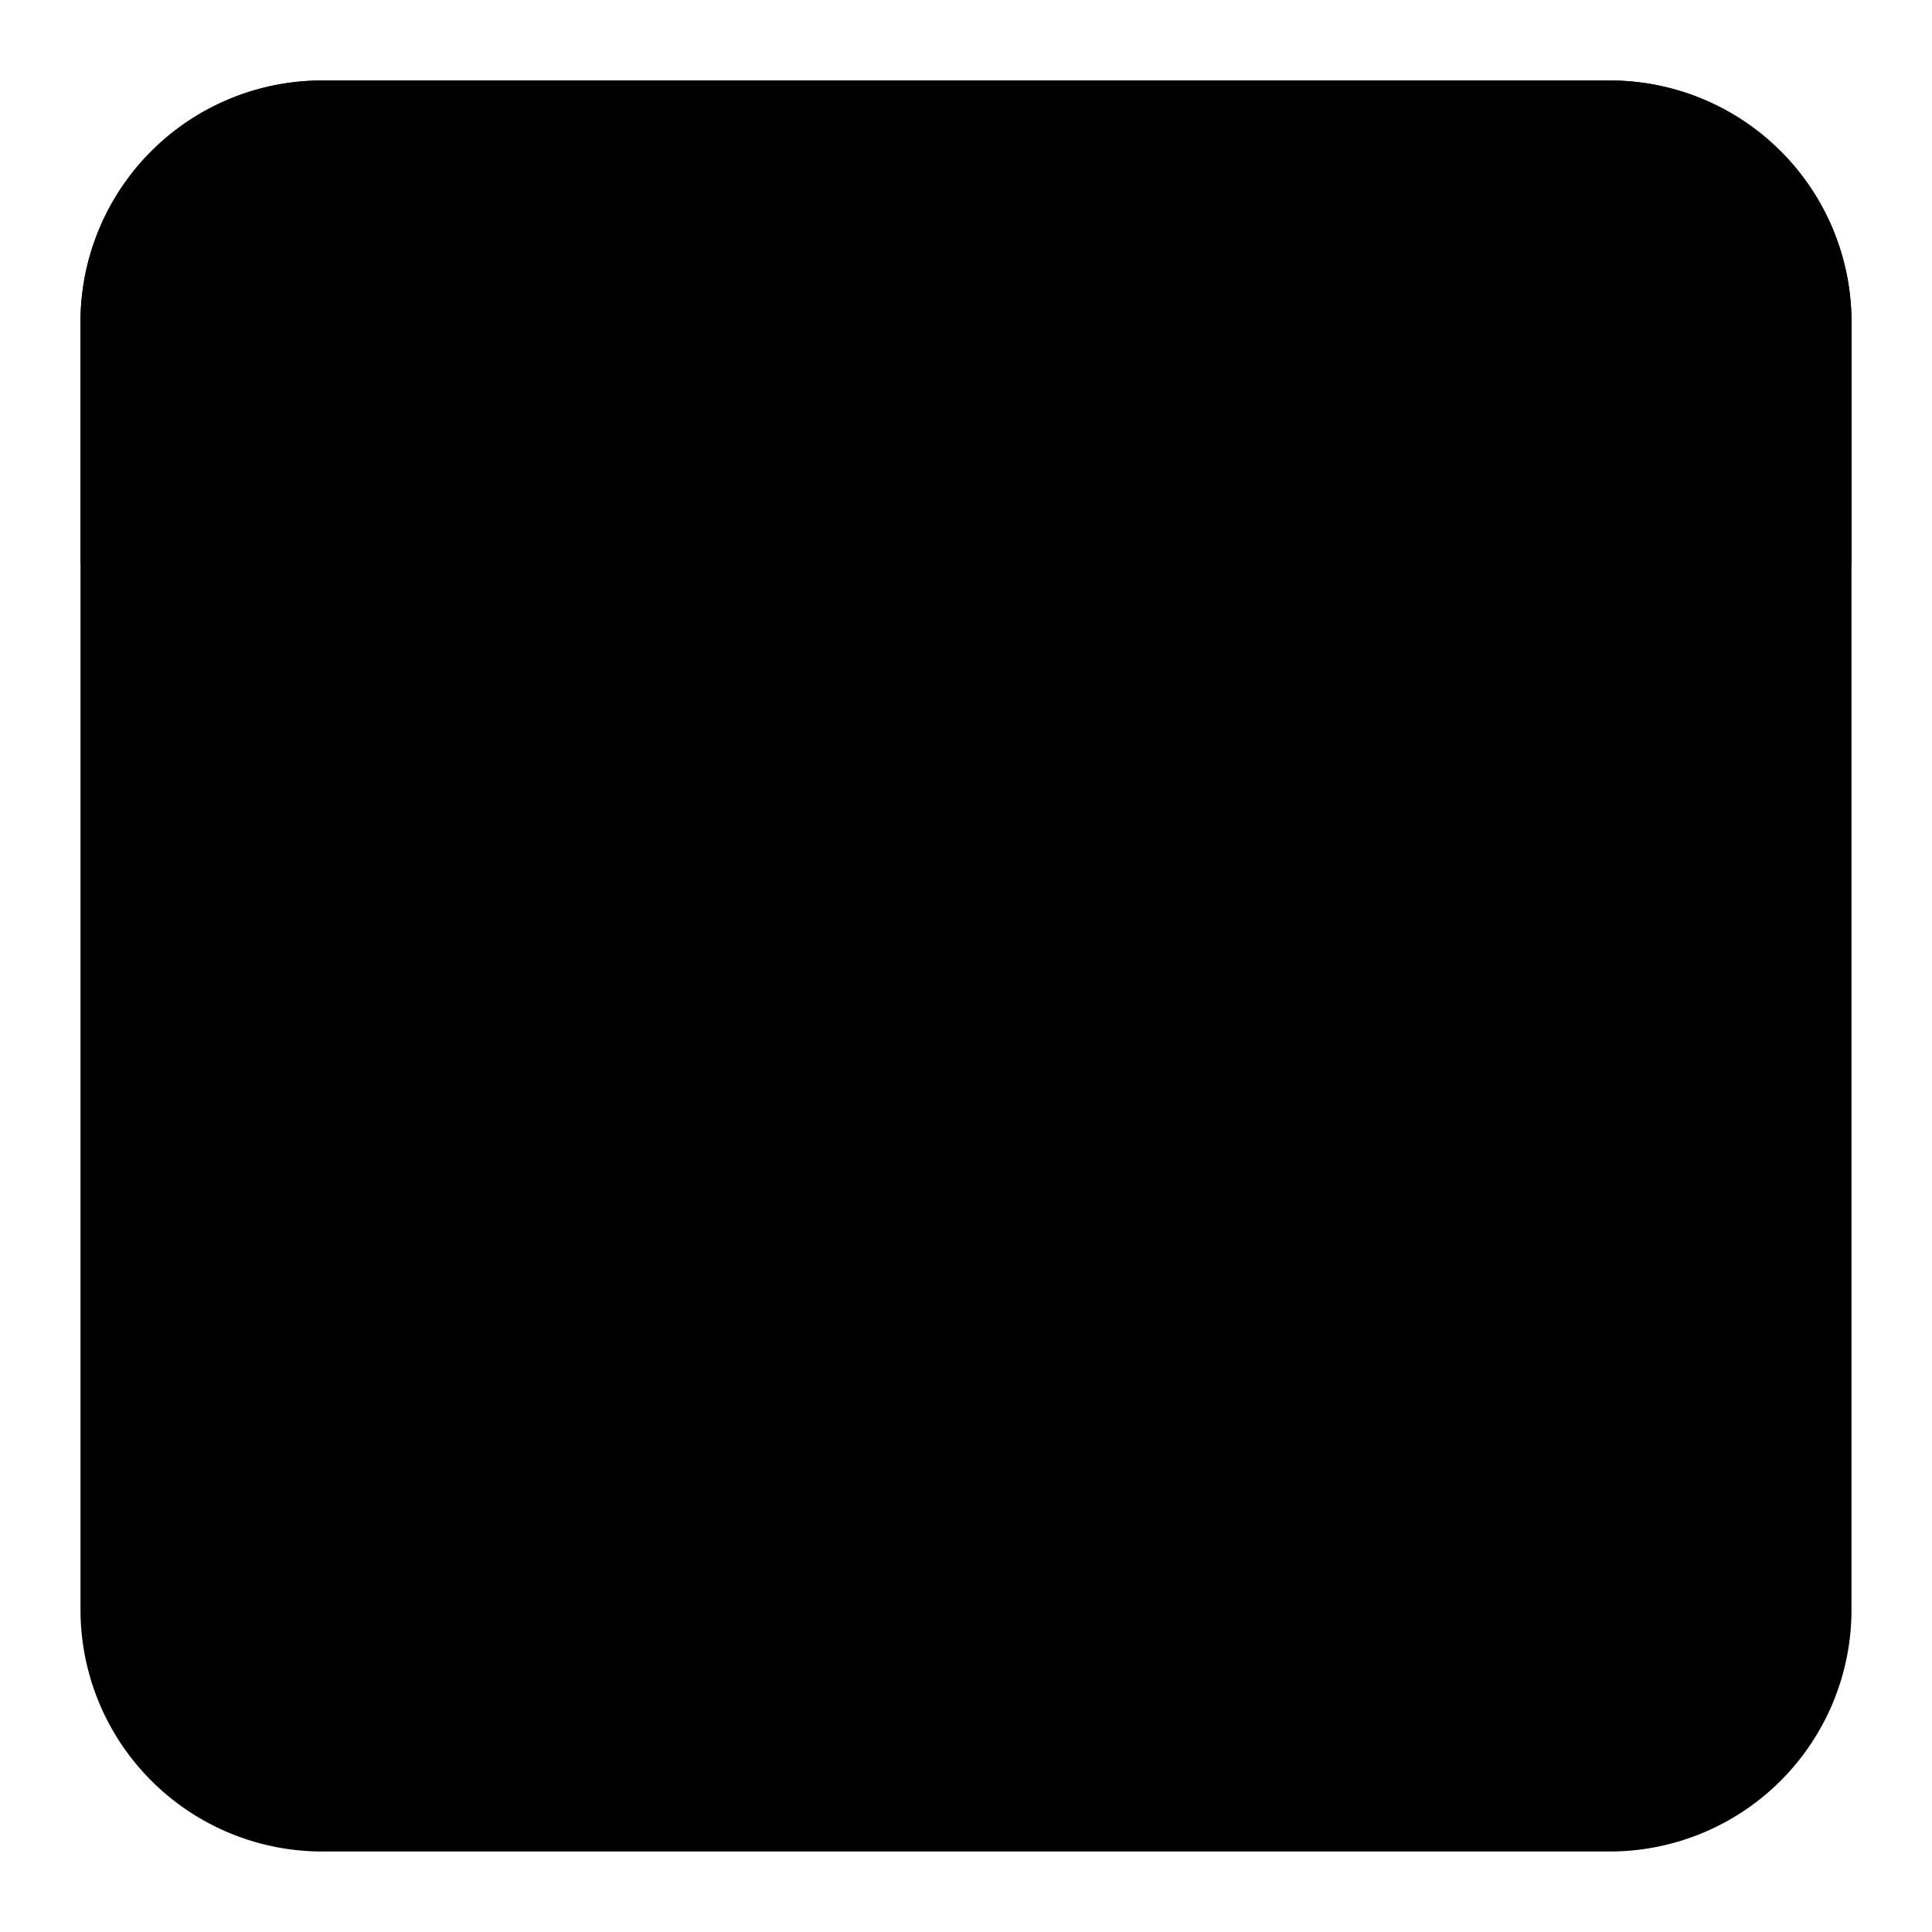 <svg xmlns="http://www.w3.org/2000/svg" viewBox="0 0 24 24"><path class="uim-tertiary" d="M20,23H4a3.003,3.003,0,0,1-3-3v-16a3.003,3.003,0,0,1,3-3H20a3.003,3.003,0,0,1,3,3v16A3.003,3.003,0,0,1,20,23Z"/><path class="uim-primary" d="M23,7H1v-3a3,3,0,0,1,3-3H20a3,3,0,0,1,3,3Z"/><circle cx="8" cy="4" r="1" class="uim-tertiary"/><circle cx="4" cy="4" r="1" class="uim-tertiary"/><circle cx="12" cy="4" r="1" class="uim-tertiary"/></svg>